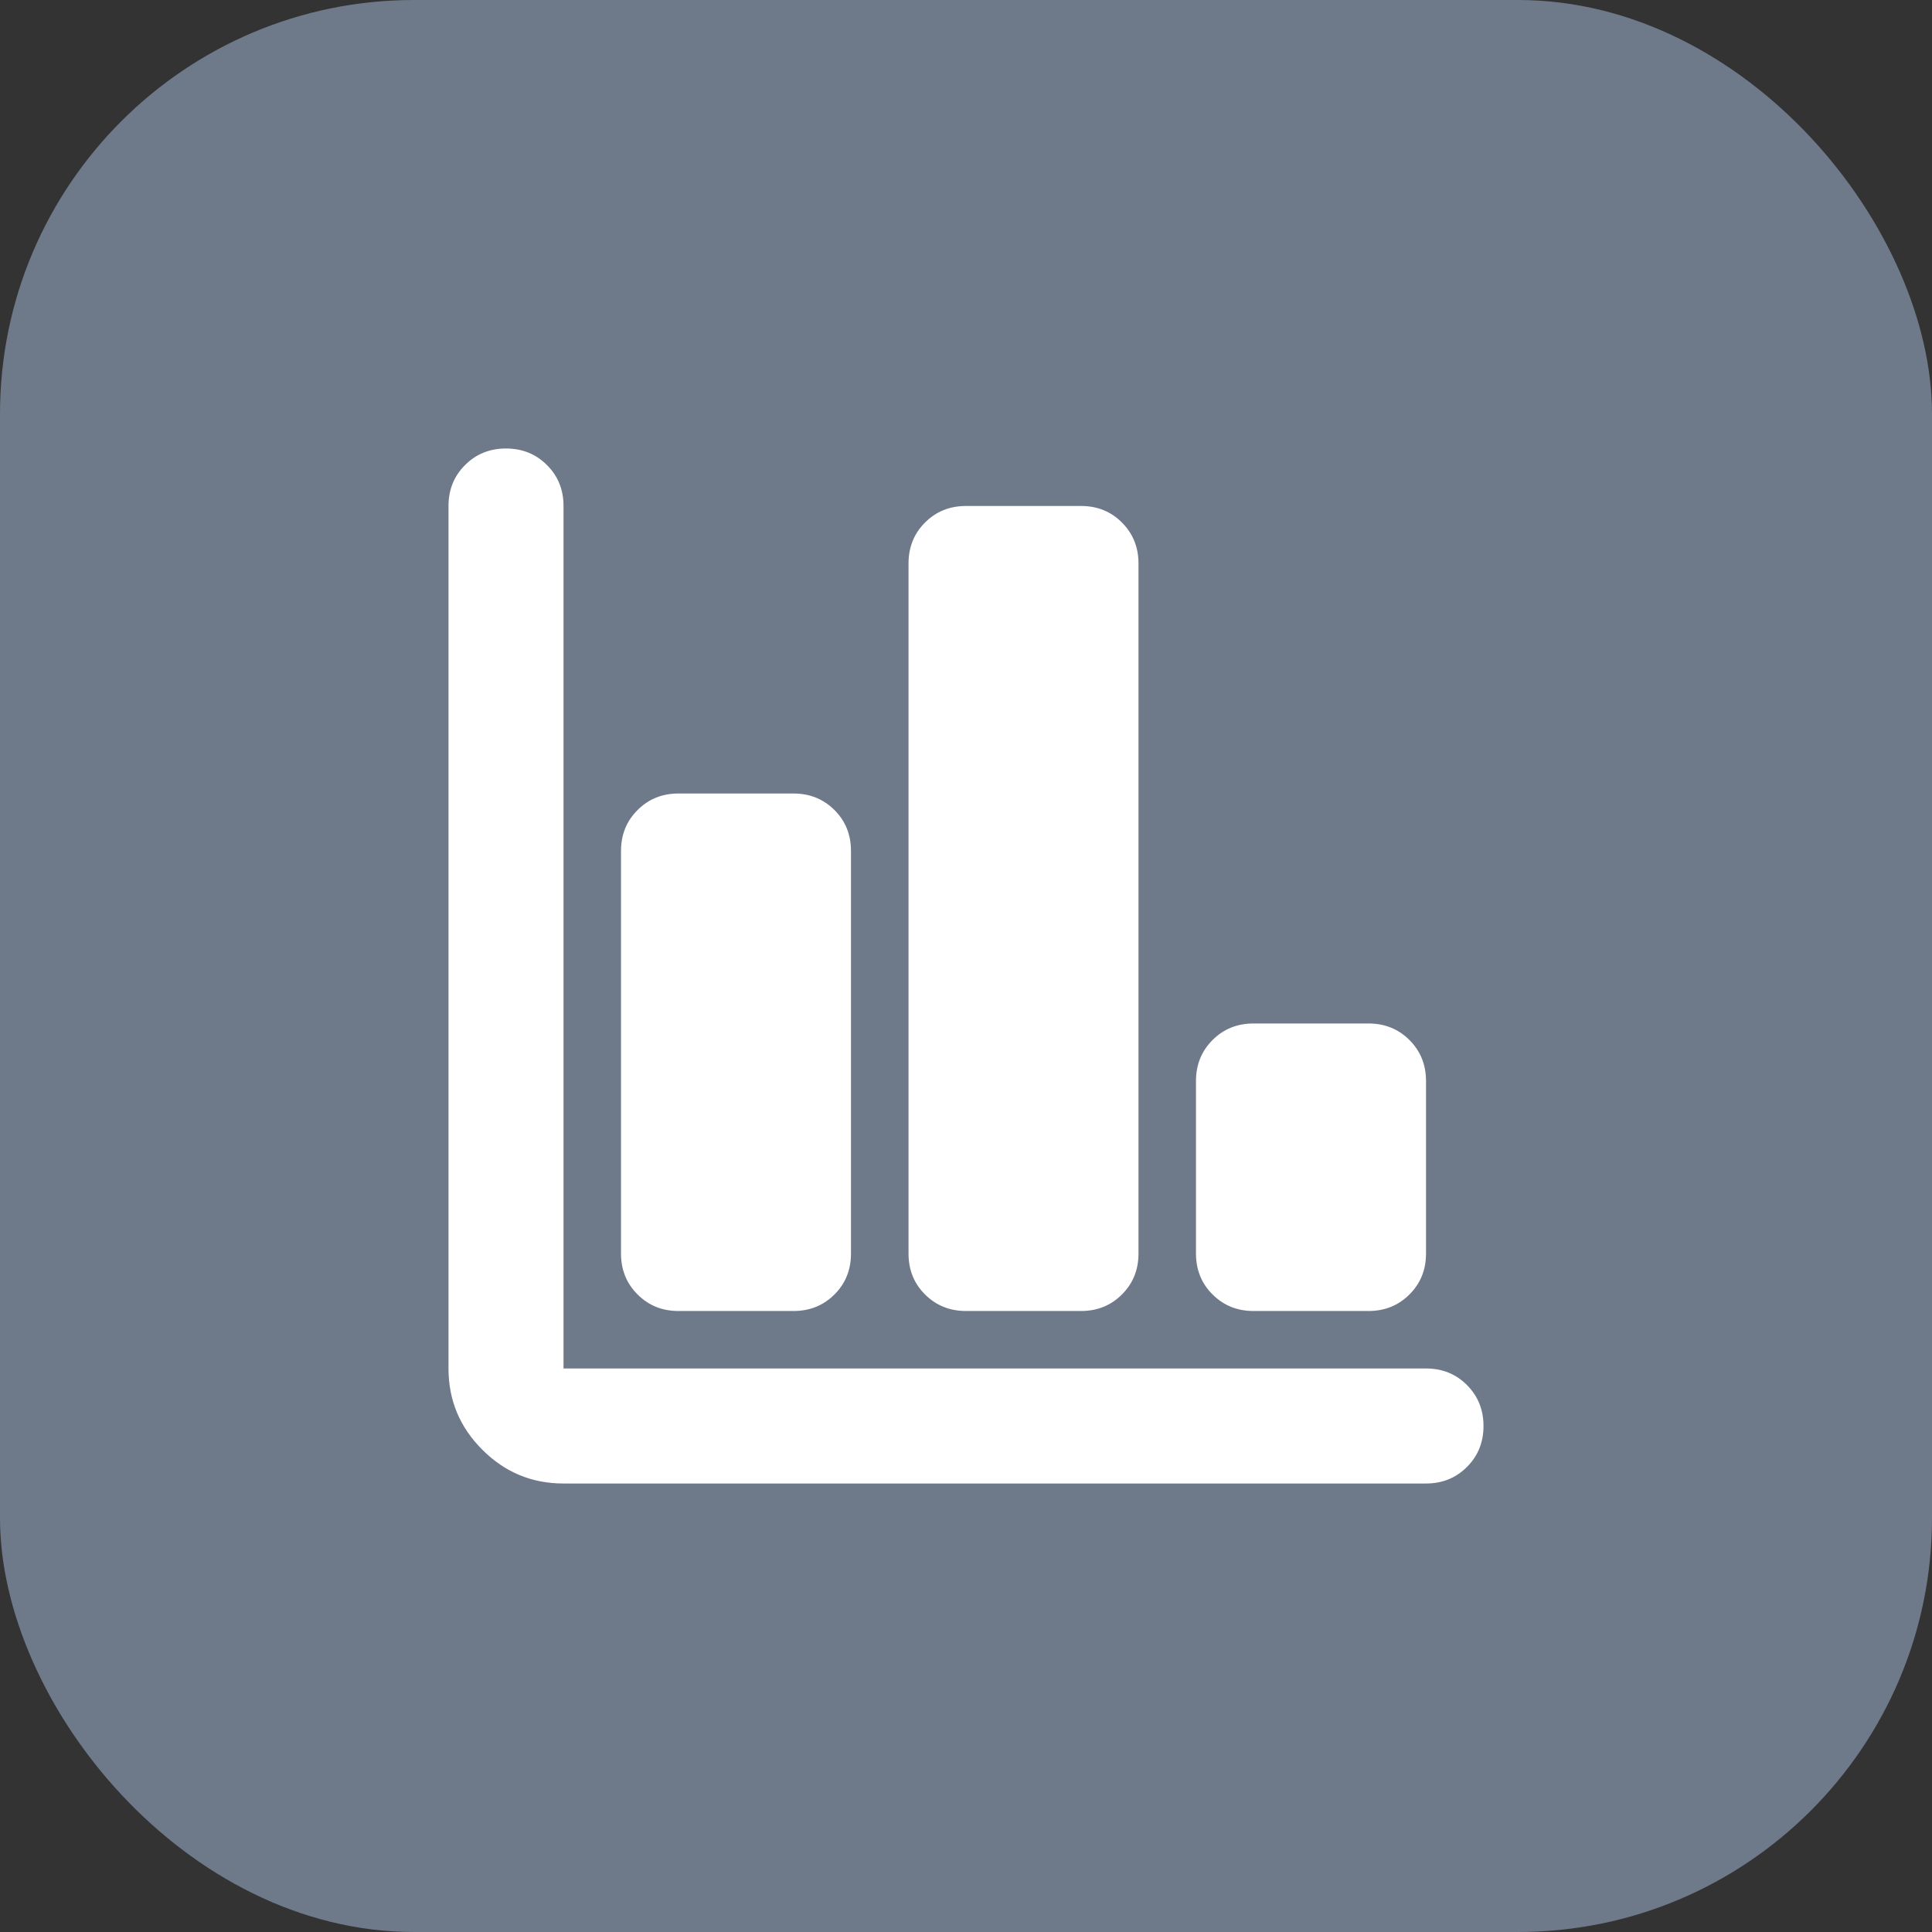 <svg width="28" height="28" viewBox="0 0 28 28" fill="none" xmlns="http://www.w3.org/2000/svg">
<rect x="0" y="0" width="28" height="28" fill="#333333" stroke="none"/>
<rect width="28" height="28" rx="6" fill="#6E7A8A"/>
<mask id="mask0_258_1137" style="mask-type:alpha" maskUnits="userSpaceOnUse" x="4" y="4" width="20" height="20">
<rect x="4" y="4" width="20" height="20" fill="#D9D9D9"/>
</mask>
<g mask="url(#mask0_258_1137)">
<path d="M8.167 21.5C7.708 21.5 7.316 21.337 6.99 21.01C6.663 20.684 6.5 20.292 6.5 19.833V7.333C6.5 7.097 6.58 6.899 6.74 6.74C6.899 6.58 7.097 6.5 7.333 6.5C7.569 6.5 7.767 6.58 7.927 6.74C8.087 6.899 8.167 7.097 8.167 7.333V19.833H20.667C20.903 19.833 21.101 19.913 21.26 20.073C21.42 20.233 21.5 20.431 21.5 20.667C21.5 20.903 21.42 21.101 21.26 21.26C21.101 21.42 20.903 21.5 20.667 21.5H8.167ZM9.833 19C9.597 19 9.399 18.92 9.24 18.76C9.08 18.601 9 18.403 9 18.167V12.333C9 12.097 9.08 11.899 9.24 11.74C9.399 11.58 9.597 11.5 9.833 11.5H11.5C11.736 11.5 11.934 11.58 12.094 11.74C12.254 11.899 12.333 12.097 12.333 12.333V18.167C12.333 18.403 12.254 18.601 12.094 18.76C11.934 18.92 11.736 19 11.5 19H9.833ZM14 19C13.764 19 13.566 18.92 13.406 18.76C13.246 18.601 13.167 18.403 13.167 18.167V8.167C13.167 7.931 13.246 7.733 13.406 7.573C13.566 7.413 13.764 7.333 14 7.333H15.667C15.903 7.333 16.101 7.413 16.26 7.573C16.42 7.733 16.5 7.931 16.5 8.167V18.167C16.5 18.403 16.42 18.601 16.26 18.76C16.101 18.92 15.903 19 15.667 19H14ZM18.167 19C17.931 19 17.733 18.92 17.573 18.76C17.413 18.601 17.333 18.403 17.333 18.167V15.667C17.333 15.431 17.413 15.233 17.573 15.073C17.733 14.913 17.931 14.833 18.167 14.833H19.833C20.069 14.833 20.267 14.913 20.427 15.073C20.587 15.233 20.667 15.431 20.667 15.667V18.167C20.667 18.403 20.587 18.601 20.427 18.76C20.267 18.92 20.069 19 19.833 19H18.167Z" fill="white"/>
</g>
</svg>
